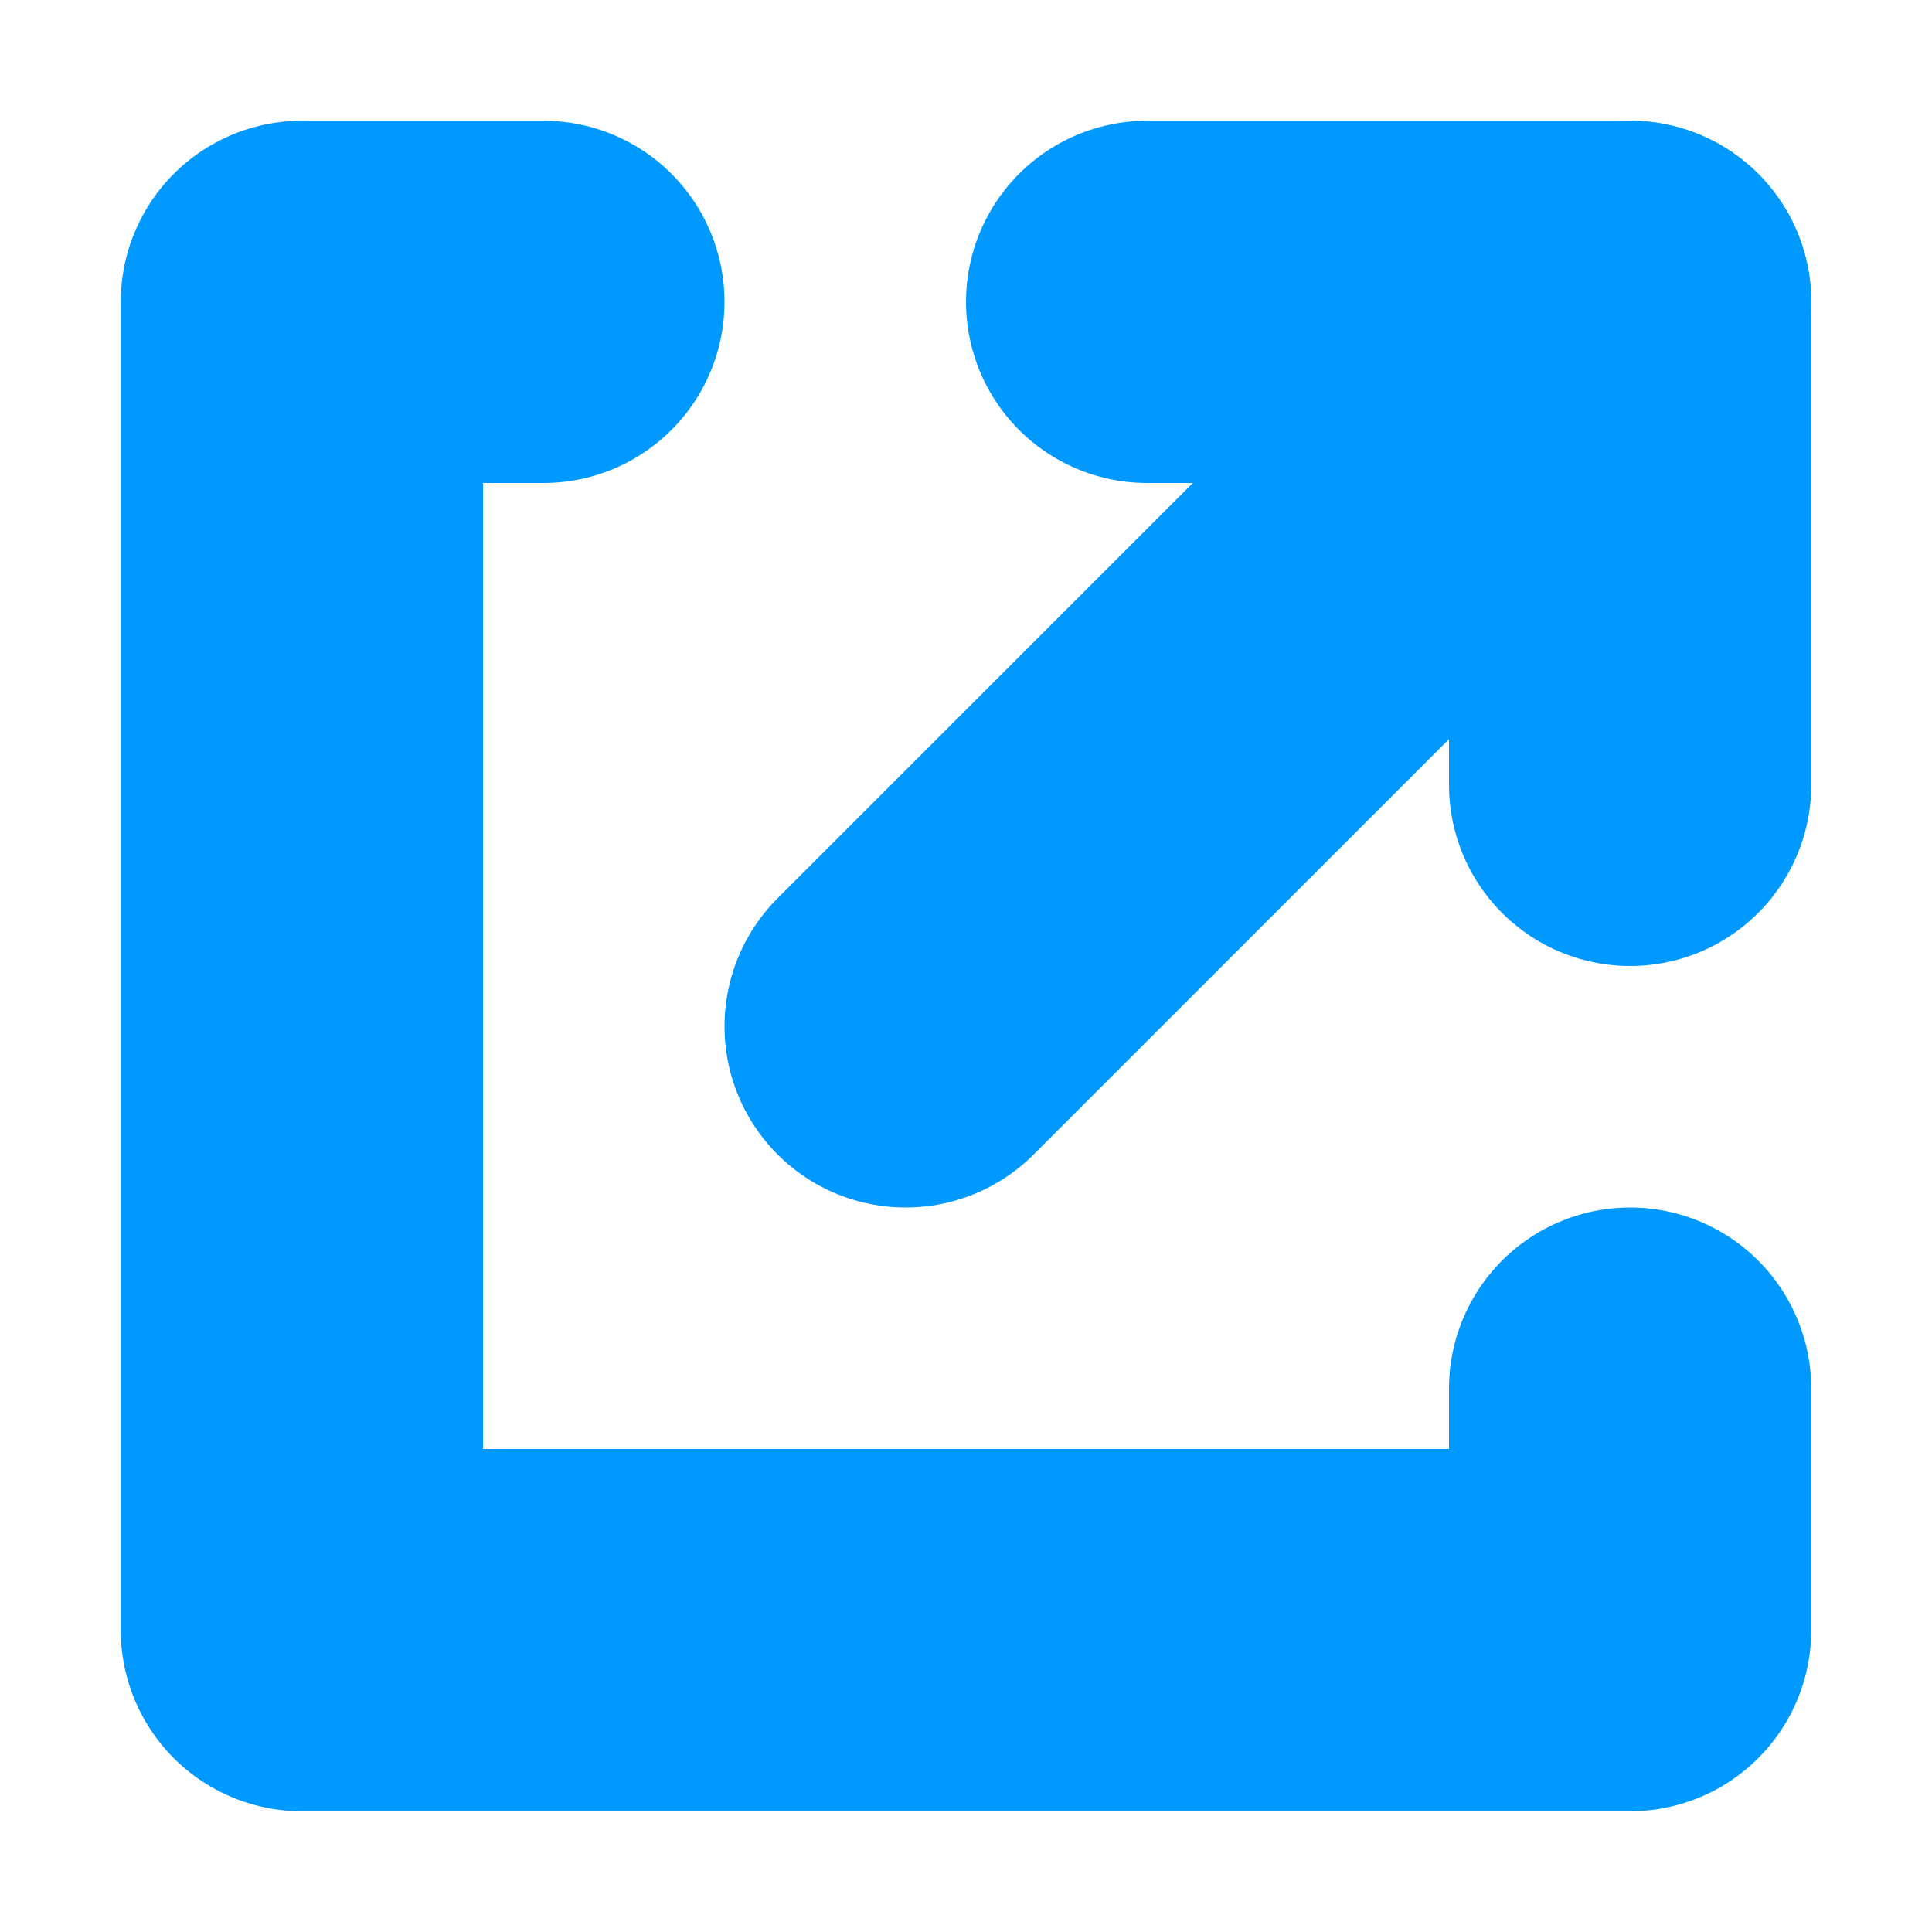 <svg xmlns="http://www.w3.org/2000/svg" width="16" height="16" viewBox="0 0 16 16"><g fill="none" fill-rule="evenodd" stroke-linecap="round" stroke-linejoin="round"><polyline stroke="#09F" stroke-width="3" points="13.5 11.5 13.5 13.5 2.5 13.5 2.5 2.5 4.5 2.5"/><polyline stroke="#09F" stroke-width="3" points="9.5 2.5 13.5 2.5 13.5 6.5"/><line x1="13.5" x2="7.5" y1="2.5" y2="8.5" stroke="#09F" stroke-width="3"/></g></svg>